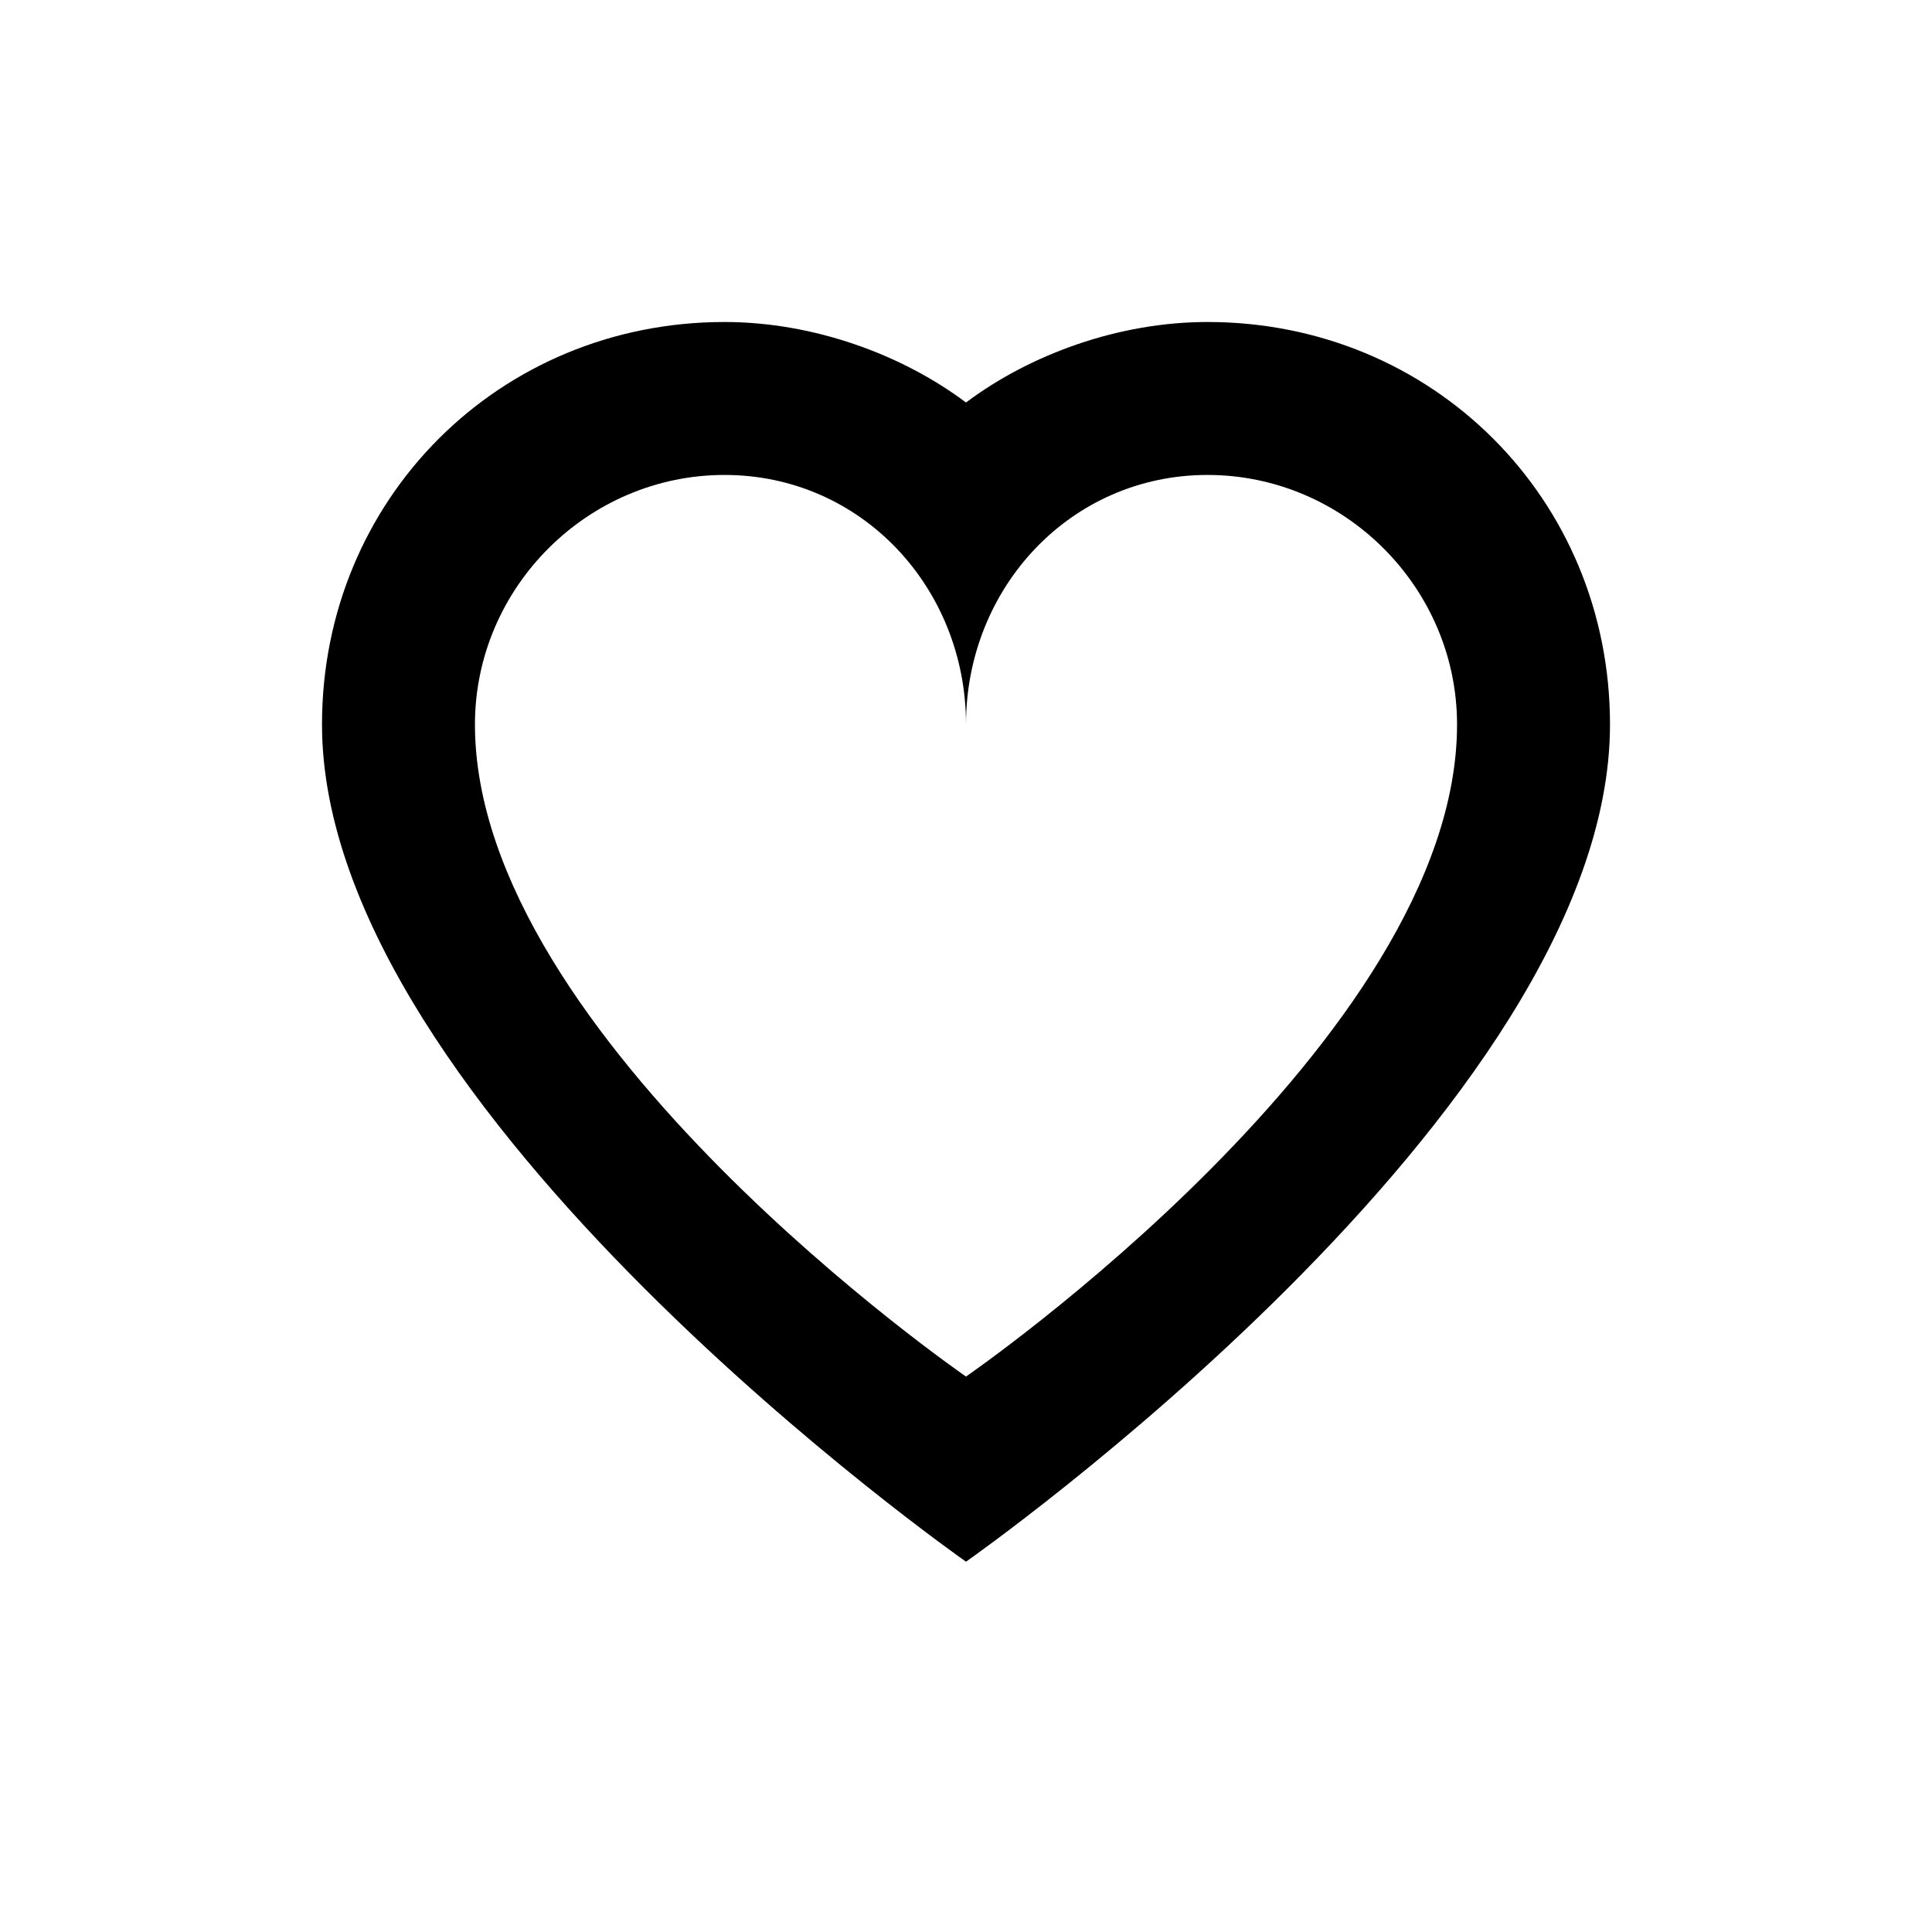 <svg xmlns="http://www.w3.org/2000/svg" viewBox="8 8 24 24" enable-background="new 8 8 24 24"><path d="M23 13.9c1.7 0 3.1 1.4 3.1 3.1 0 3.9-6.1 8.1-6.1 8.1s-6.1-4.2-6.1-8.1c0-1.7 1.4-3.1 3.1-3.1s3 1.4 3 3.1c0-1.7 1.3-3.1 3-3.1m0-1.9c-1.1 0-2.2.4-3 1-.8-.6-1.9-1-3-1-2.8 0-5 2.2-5 5 0 4.8 8 10.4 8 10.4s8-5.6 8-10.4c0-2.8-2.2-5-5-5z"/></svg>